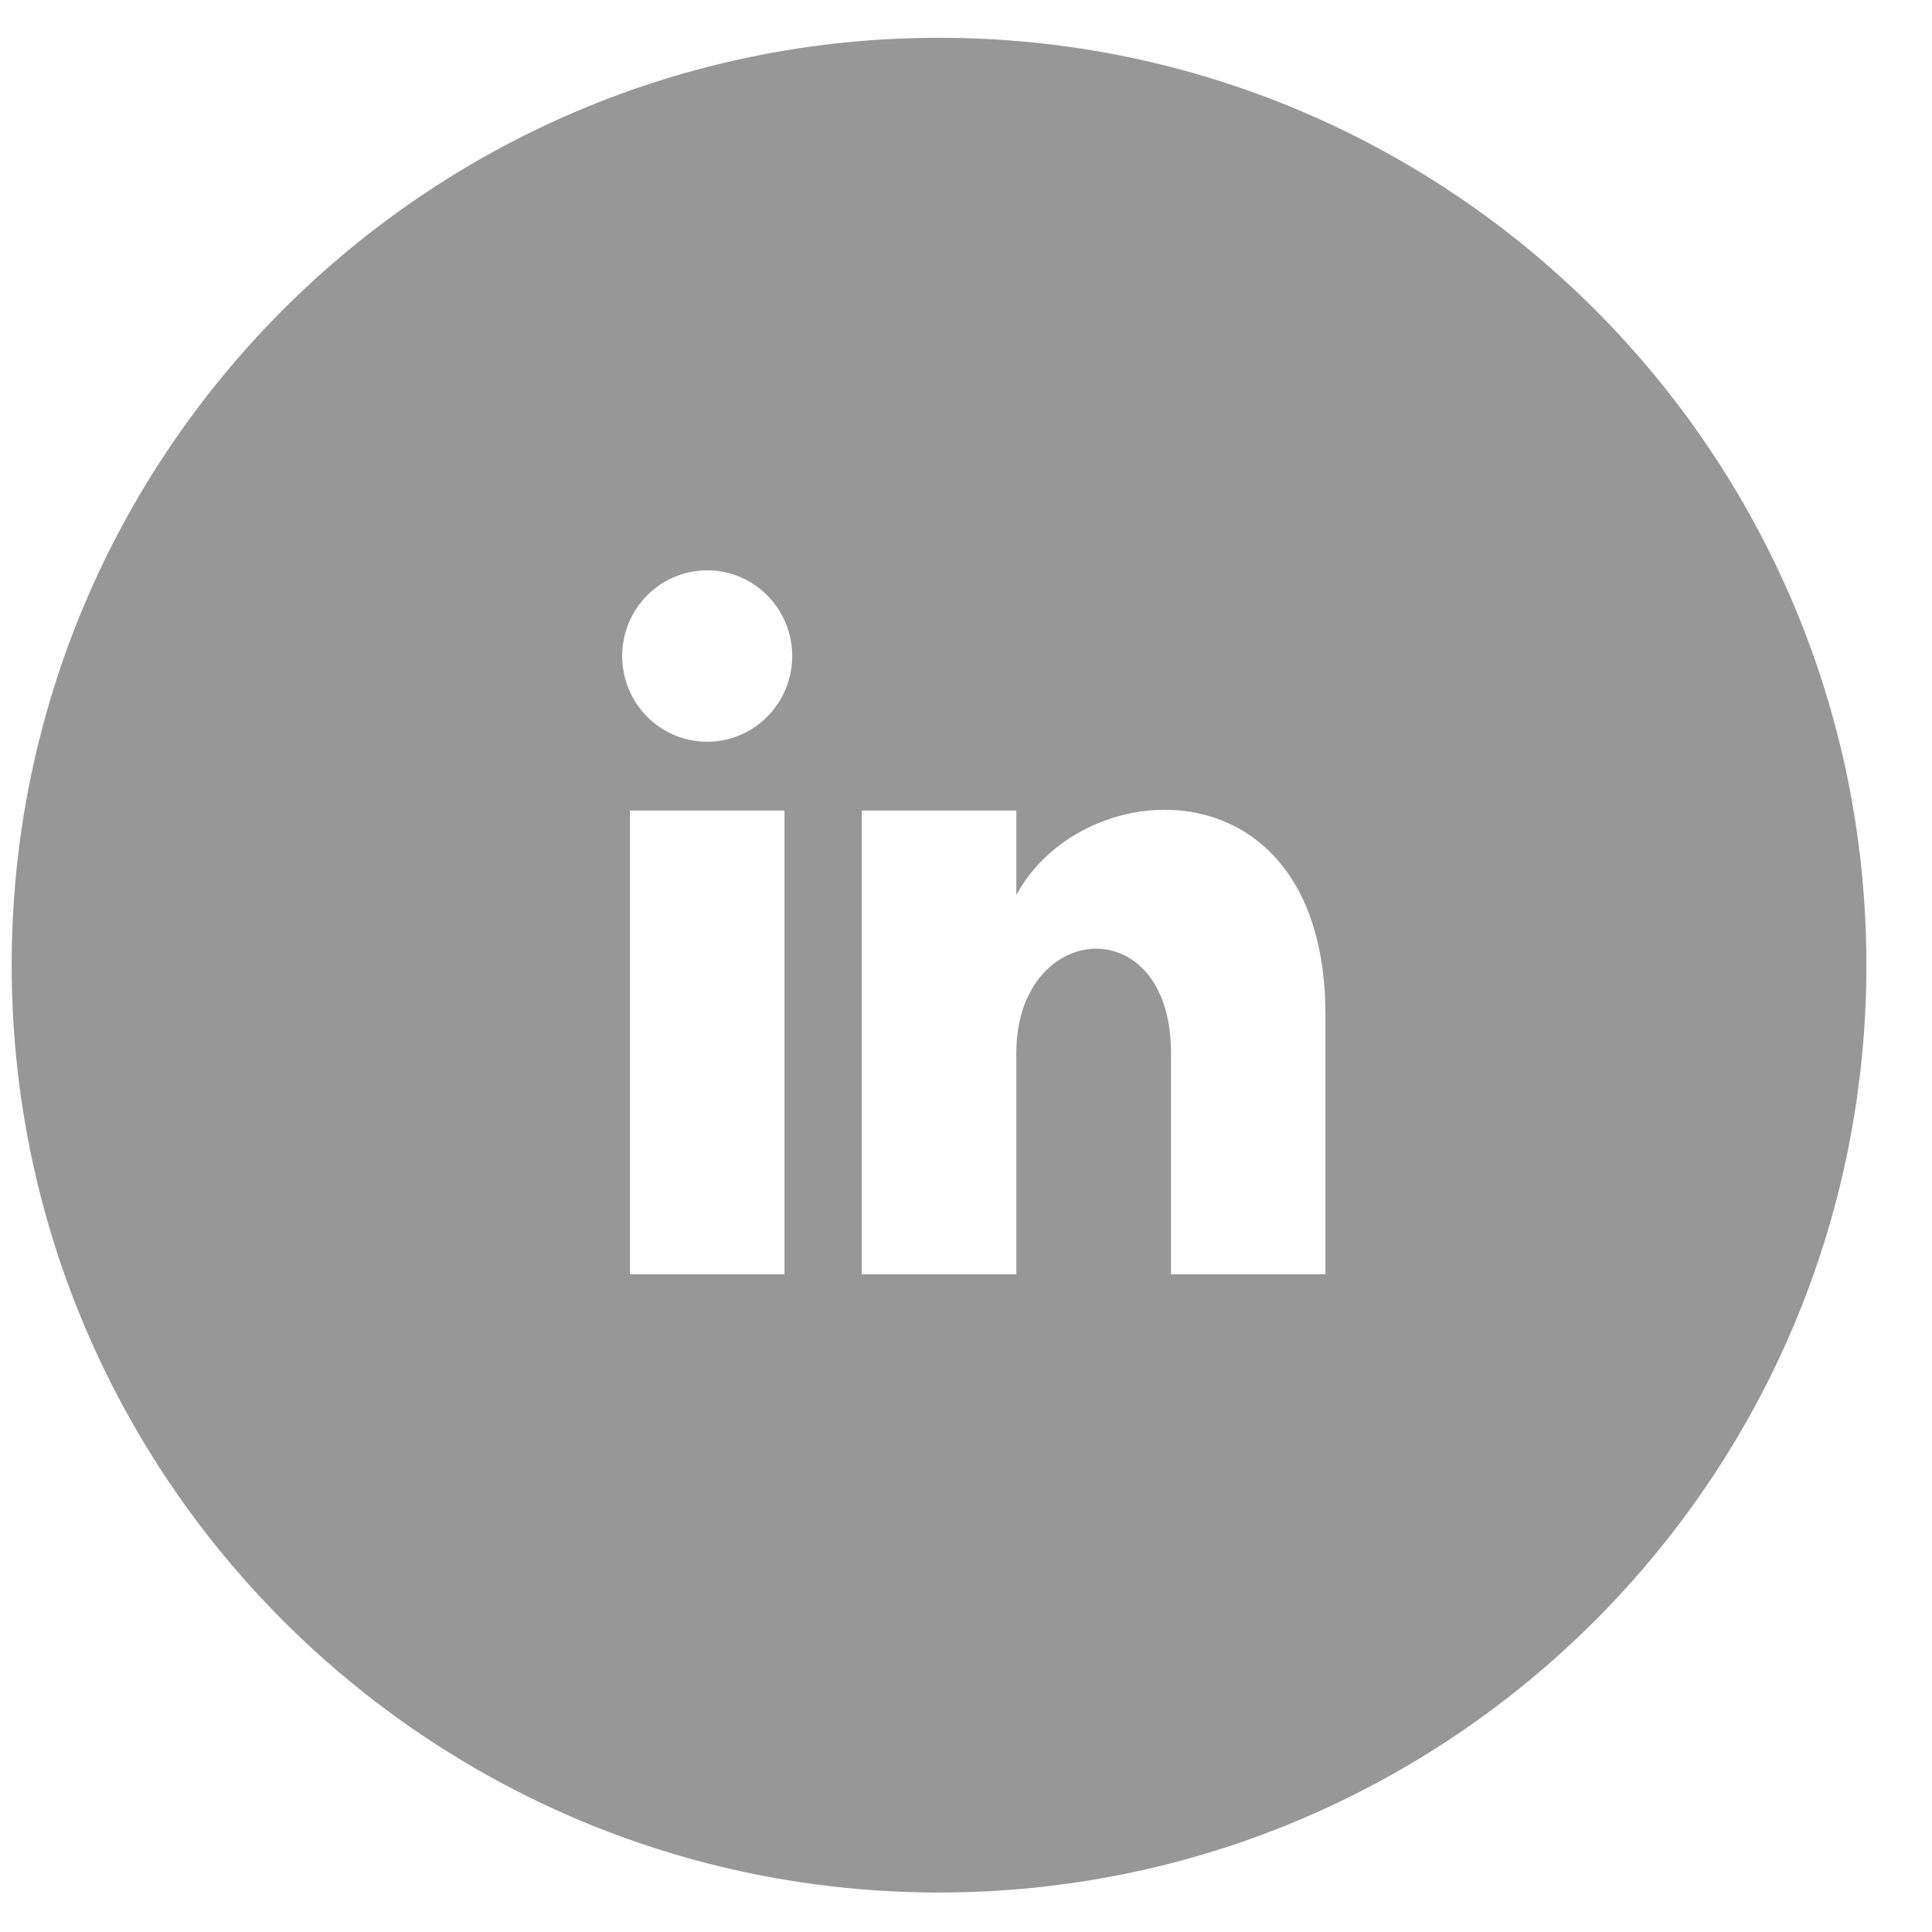 <svg width="25" height="25" viewBox="0 0 25 25" fill="none" xmlns="http://www.w3.org/2000/svg">
<path d="M12.151 0.489C5.524 0.489 0.151 5.862 0.151 12.489C0.151 19.116 5.524 24.489 12.151 24.489C18.778 24.489 24.151 19.116 24.151 12.489C24.151 5.862 18.778 0.489 12.151 0.489ZM10.151 16.489H8.151V10.489H10.151V16.489ZM9.151 9.598C8.544 9.598 8.051 9.102 8.051 8.489C8.051 7.877 8.543 7.38 9.151 7.38C9.759 7.38 10.251 7.877 10.251 8.489C10.251 9.102 9.758 9.598 9.151 9.598ZM17.151 16.489H15.153V13.628C15.153 11.747 13.151 11.906 13.151 13.628V16.489H11.151V10.489H13.151V11.582C14.023 9.966 17.151 9.846 17.151 13.13V16.489Z" fill="#979797"/>
</svg>
